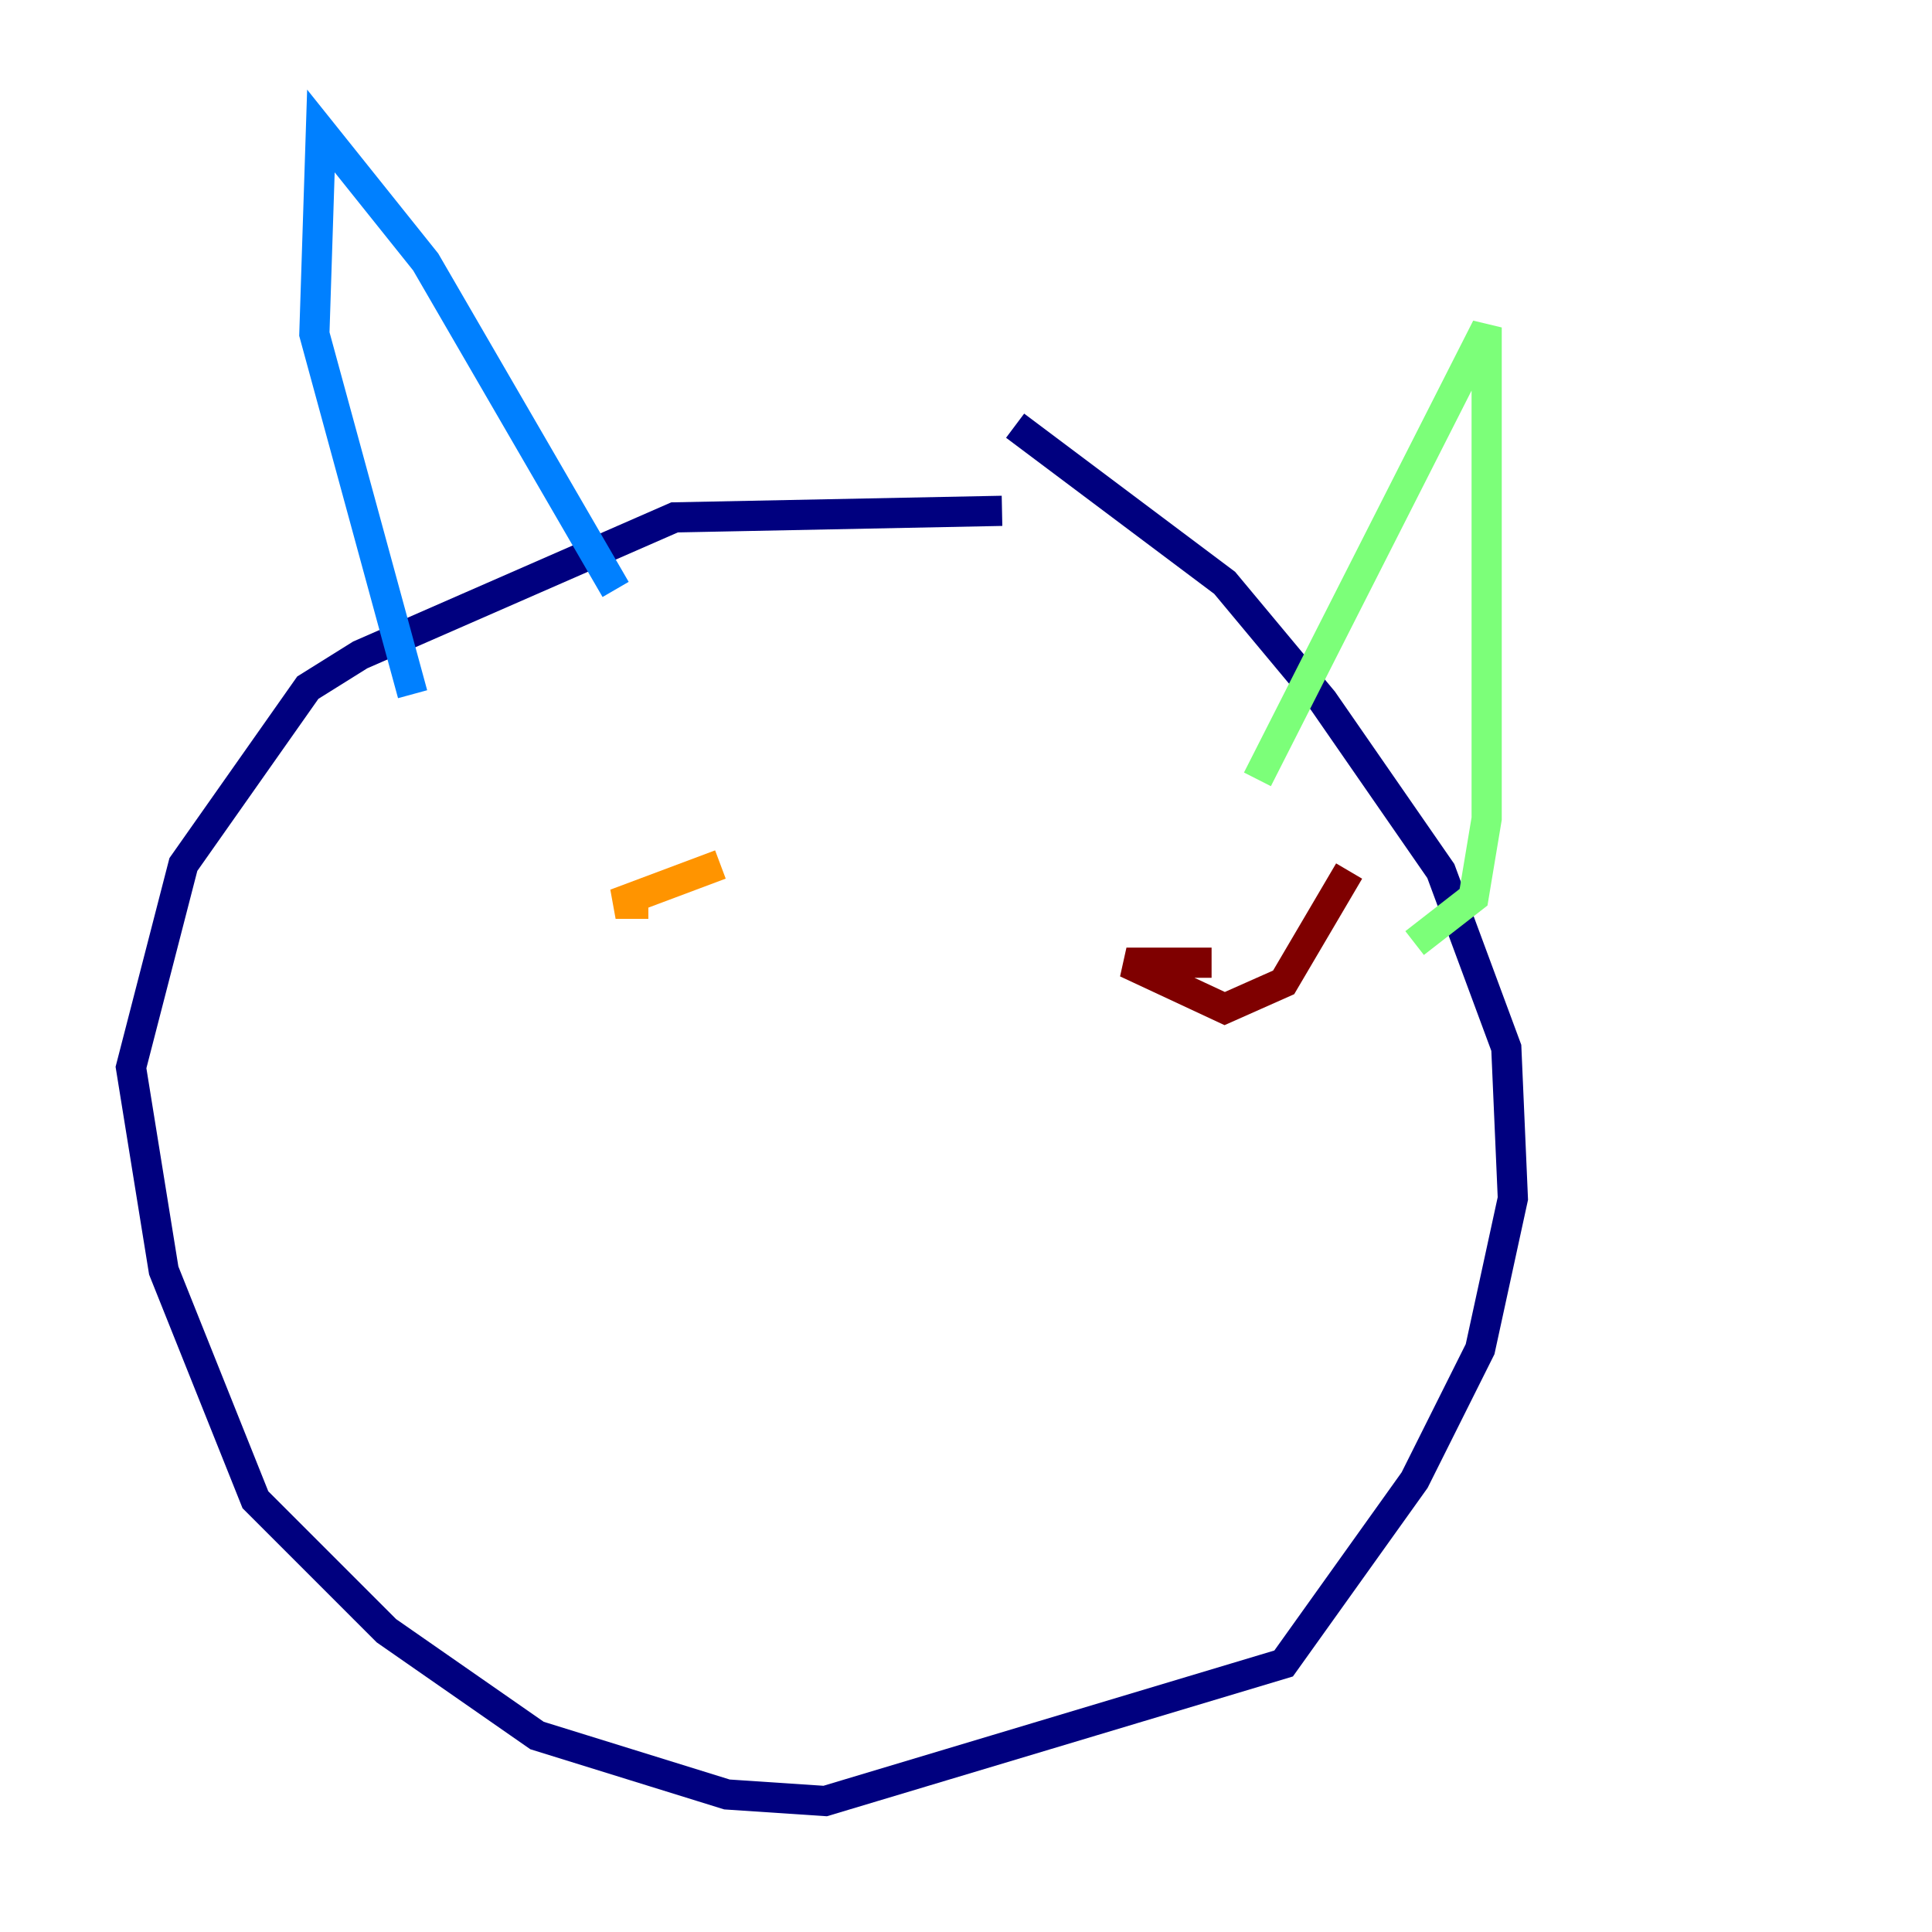 <?xml version="1.0" encoding="utf-8" ?>
<svg baseProfile="tiny" height="128" version="1.2" viewBox="0,0,128,128" width="128" xmlns="http://www.w3.org/2000/svg" xmlns:ev="http://www.w3.org/2001/xml-events" xmlns:xlink="http://www.w3.org/1999/xlink"><defs /><polyline fill="none" points="66.386,33.844 44.691,34.278 23.864,43.39 20.393,45.559 12.149,57.275 8.678,70.725 10.848,84.176 16.922,99.363 25.6,108.041 35.58,114.983 48.163,118.888 54.671,119.322 85.044,110.21 93.722,98.061 98.061,89.383 100.231,79.403 99.797,69.424 95.458,57.709 87.647,46.427 81.139,38.617 67.254,28.203" stroke="#00007f" stroke-width="2" /><polyline fill="none" points="27.336,45.993 20.827,22.129 21.261,8.678 28.203,17.356 40.786,39.051" stroke="#0080ff" stroke-width="2" /><polyline fill="none" points="83.308,51.634 98.495,21.695 98.495,54.237 97.627,59.444 93.722,62.481" stroke="#7cff79" stroke-width="2" /><polyline fill="none" points="42.956,59.878 40.786,59.878 47.729,57.275" stroke="#ff9400" stroke-width="2" /><polyline fill="none" points="80.271,63.783 74.63,63.783 81.139,66.82 85.044,65.085 89.383,57.709" stroke="#7f0000" stroke-width="2" /></svg>